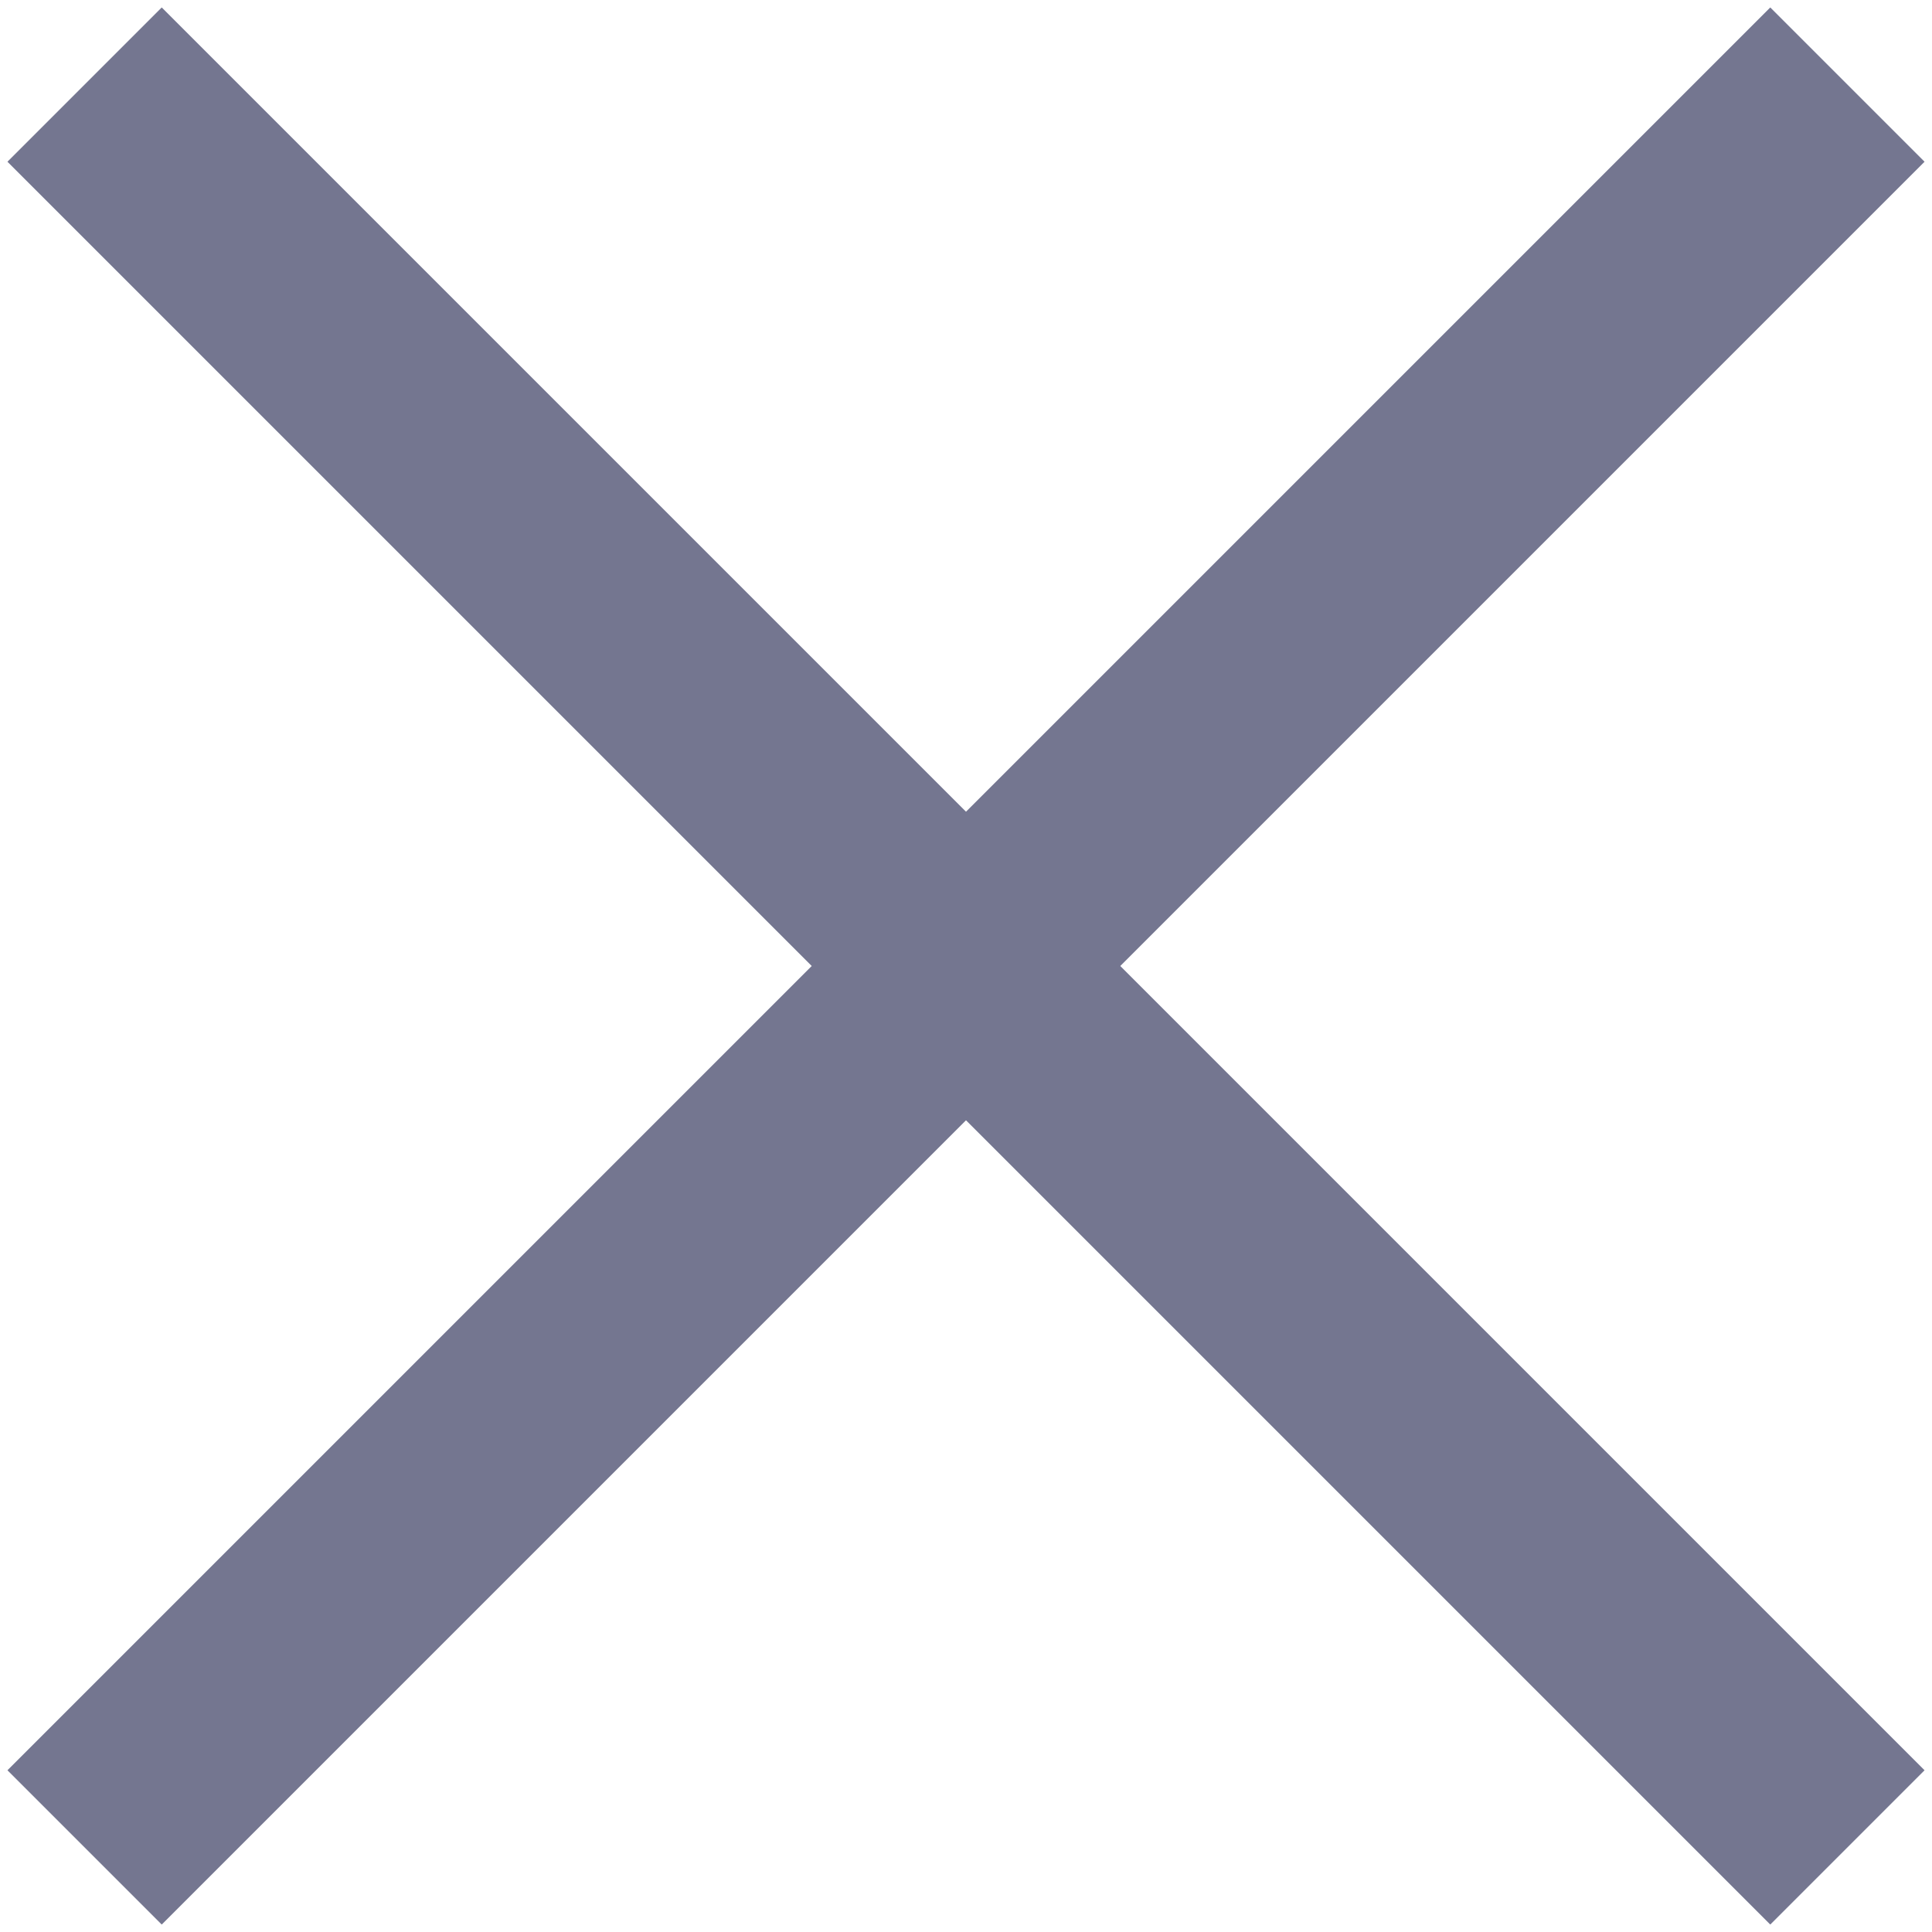 ﻿<?xml version="1.0" encoding="utf-8"?>
<svg version="1.1" xmlns:xlink="http://www.w3.org/1999/xlink" width="14px" height="14px" xmlns="http://www.w3.org/2000/svg">
  <g transform="matrix(1 0 0 1 -751 -466 )">
    <path d="M 12.828 13.946  L 7 8.118  L 1.172 13.946  L 0.054 12.828  L 5.882 7  L 0.054 1.172  L 1.172 0.054  L 7 5.882  L 12.828 0.054  L 13.946 1.172  L 8.118 7  L 13.946 12.828  L 12.828 13.946  Z " fill-rule="nonzero" fill="#747690" stroke="none" transform="matrix(1 0 0 1 751 466 )" />
  </g>
</svg>